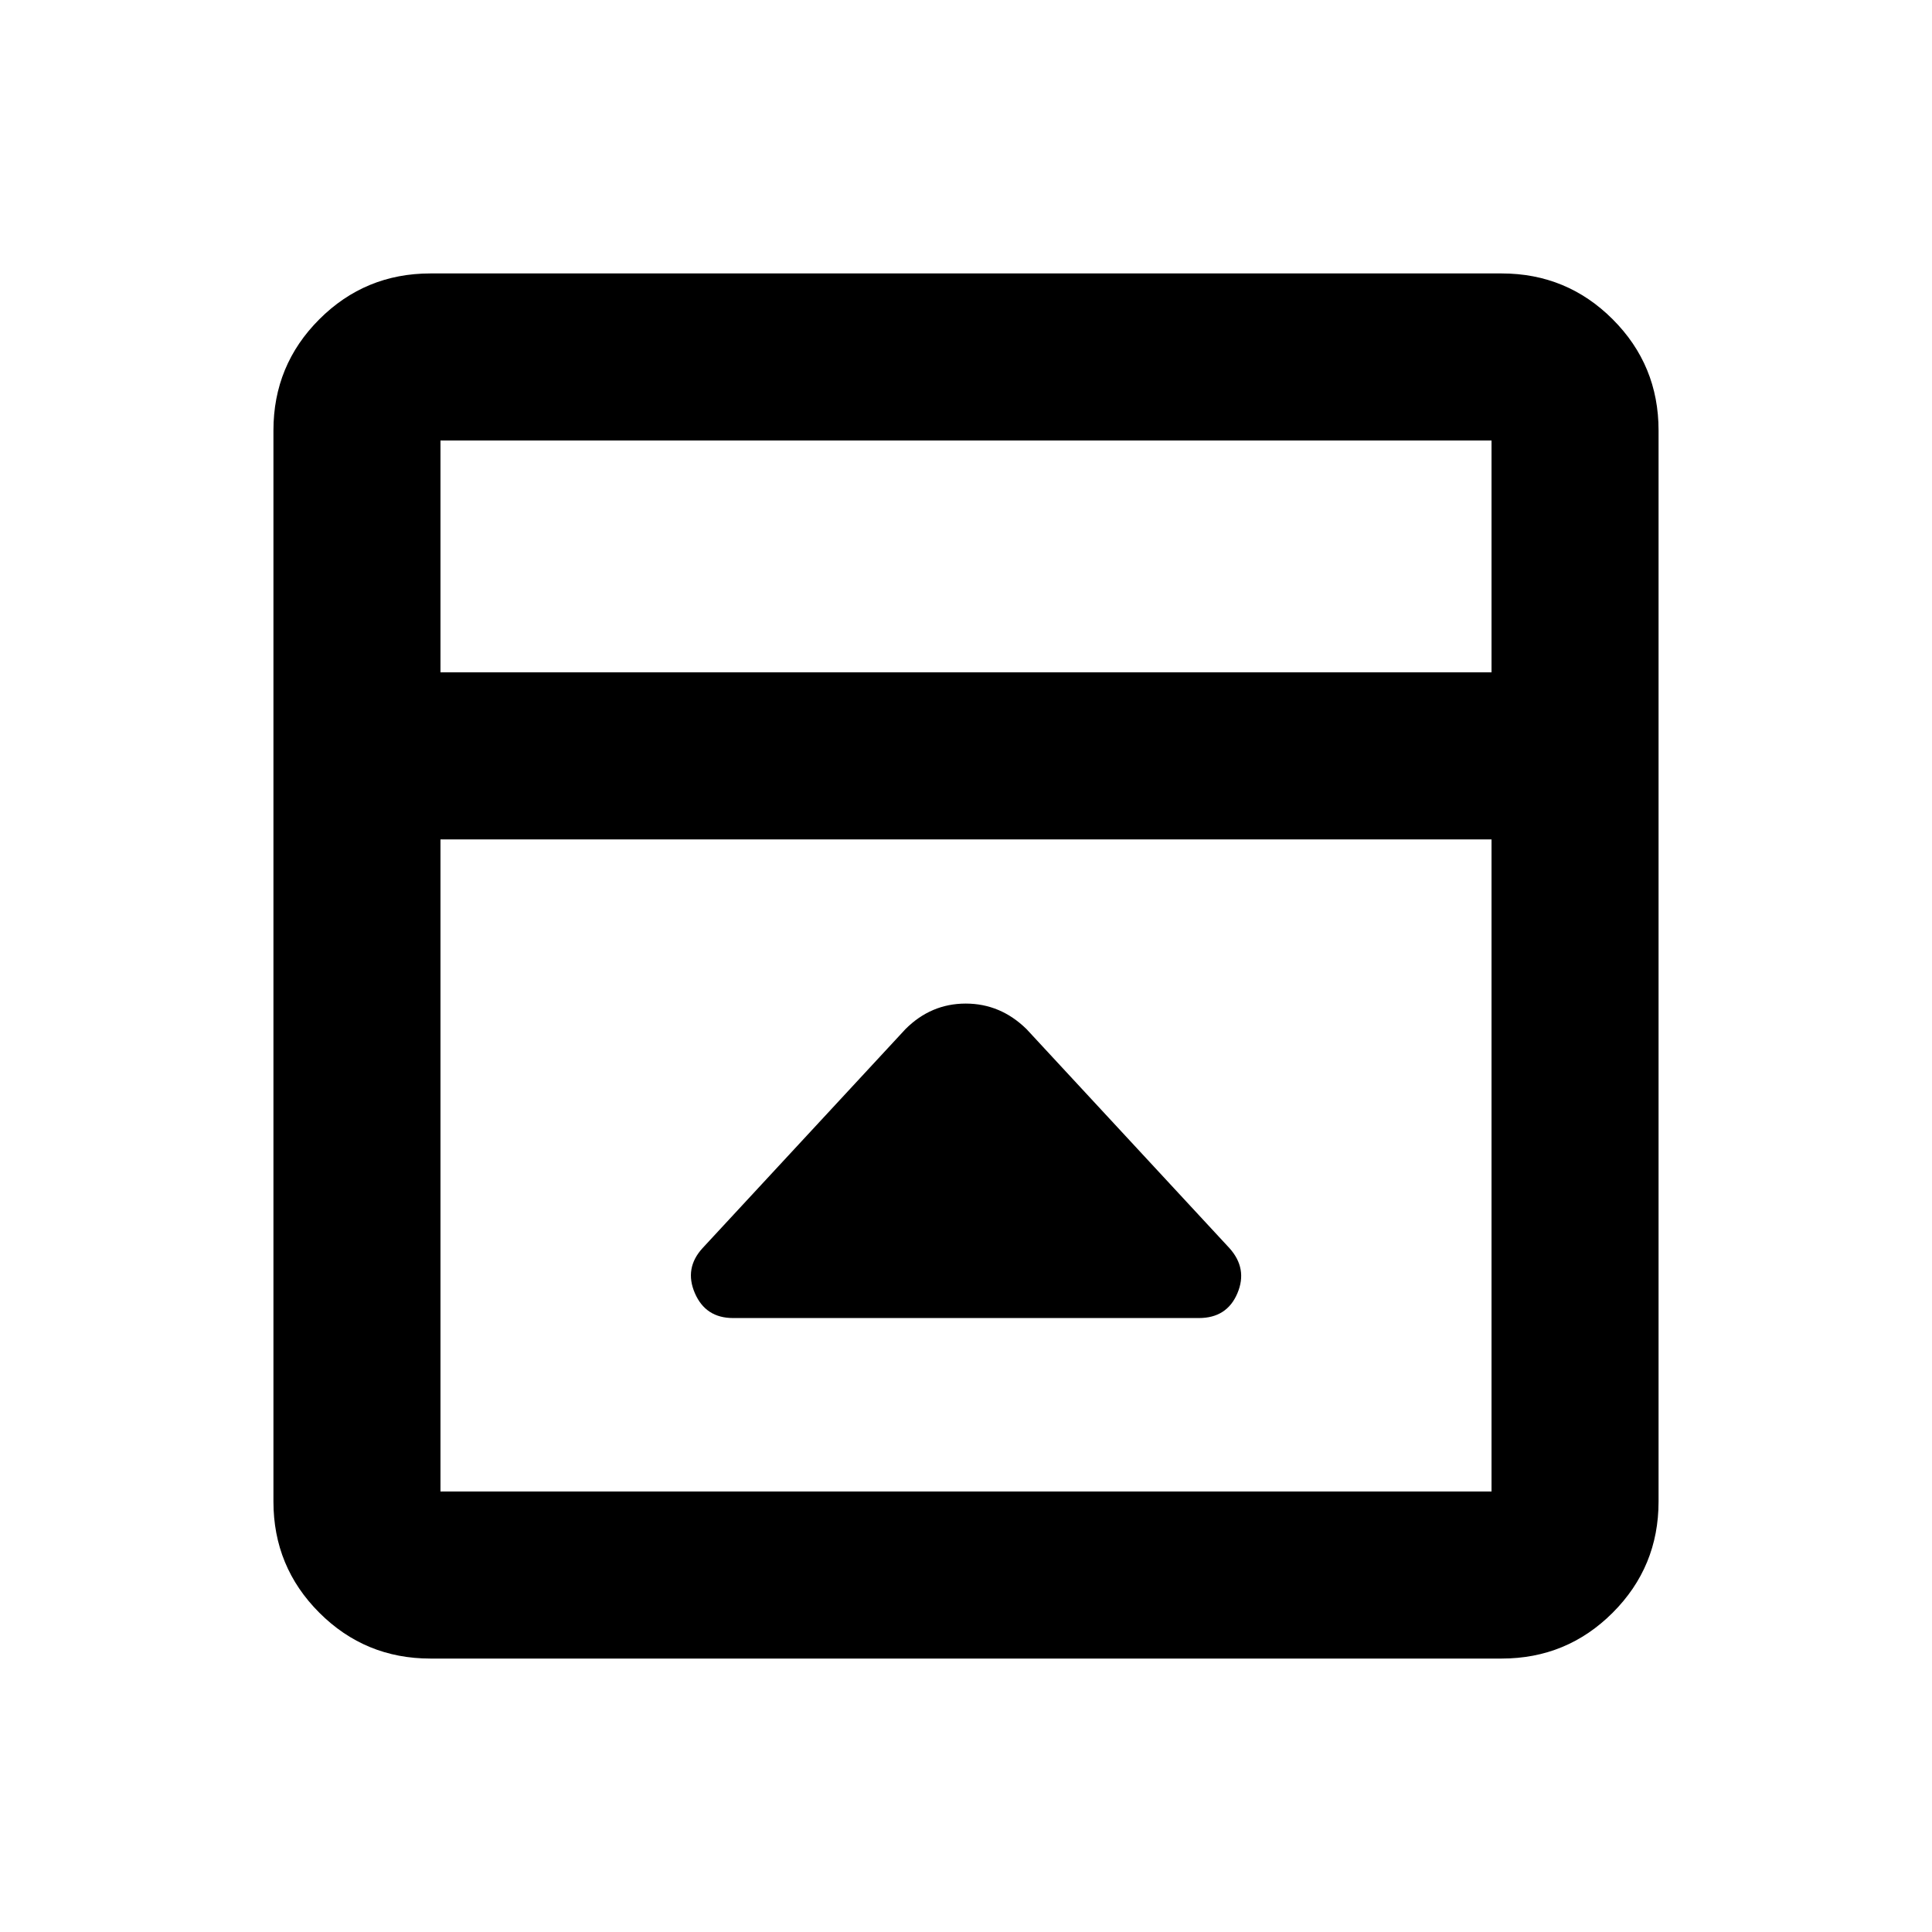 <svg xmlns="http://www.w3.org/2000/svg" height="20" viewBox="0 -960 960 960" width="20"><path d="m449.93-448.65-100.8 108.8q-9.2 10.02-3.86 22.4 5.34 12.38 19.01 12.38h231.44q13.92 0 19.13-12.29 5.22-12.29-3.98-22.49l-100.8-108.8q-12.95-12.68-30.2-12.68-17.26 0-29.94 12.68ZM213.87-135.87q-32.42 0-55.21-22.79t-22.79-55.21v-532.26q0-32.42 22.79-55.21t55.21-22.79h532.26q32.42 0 55.21 22.79t22.79 55.21v532.26q0 32.42-22.79 55.21t-55.21 22.79H213.87Zm527.26-490.04v-115.22H218.87v115.22h522.26Zm-522.26 83v324.04h522.26v-324.04H218.87Zm0-83v-115.22 115.22Z"/></svg>